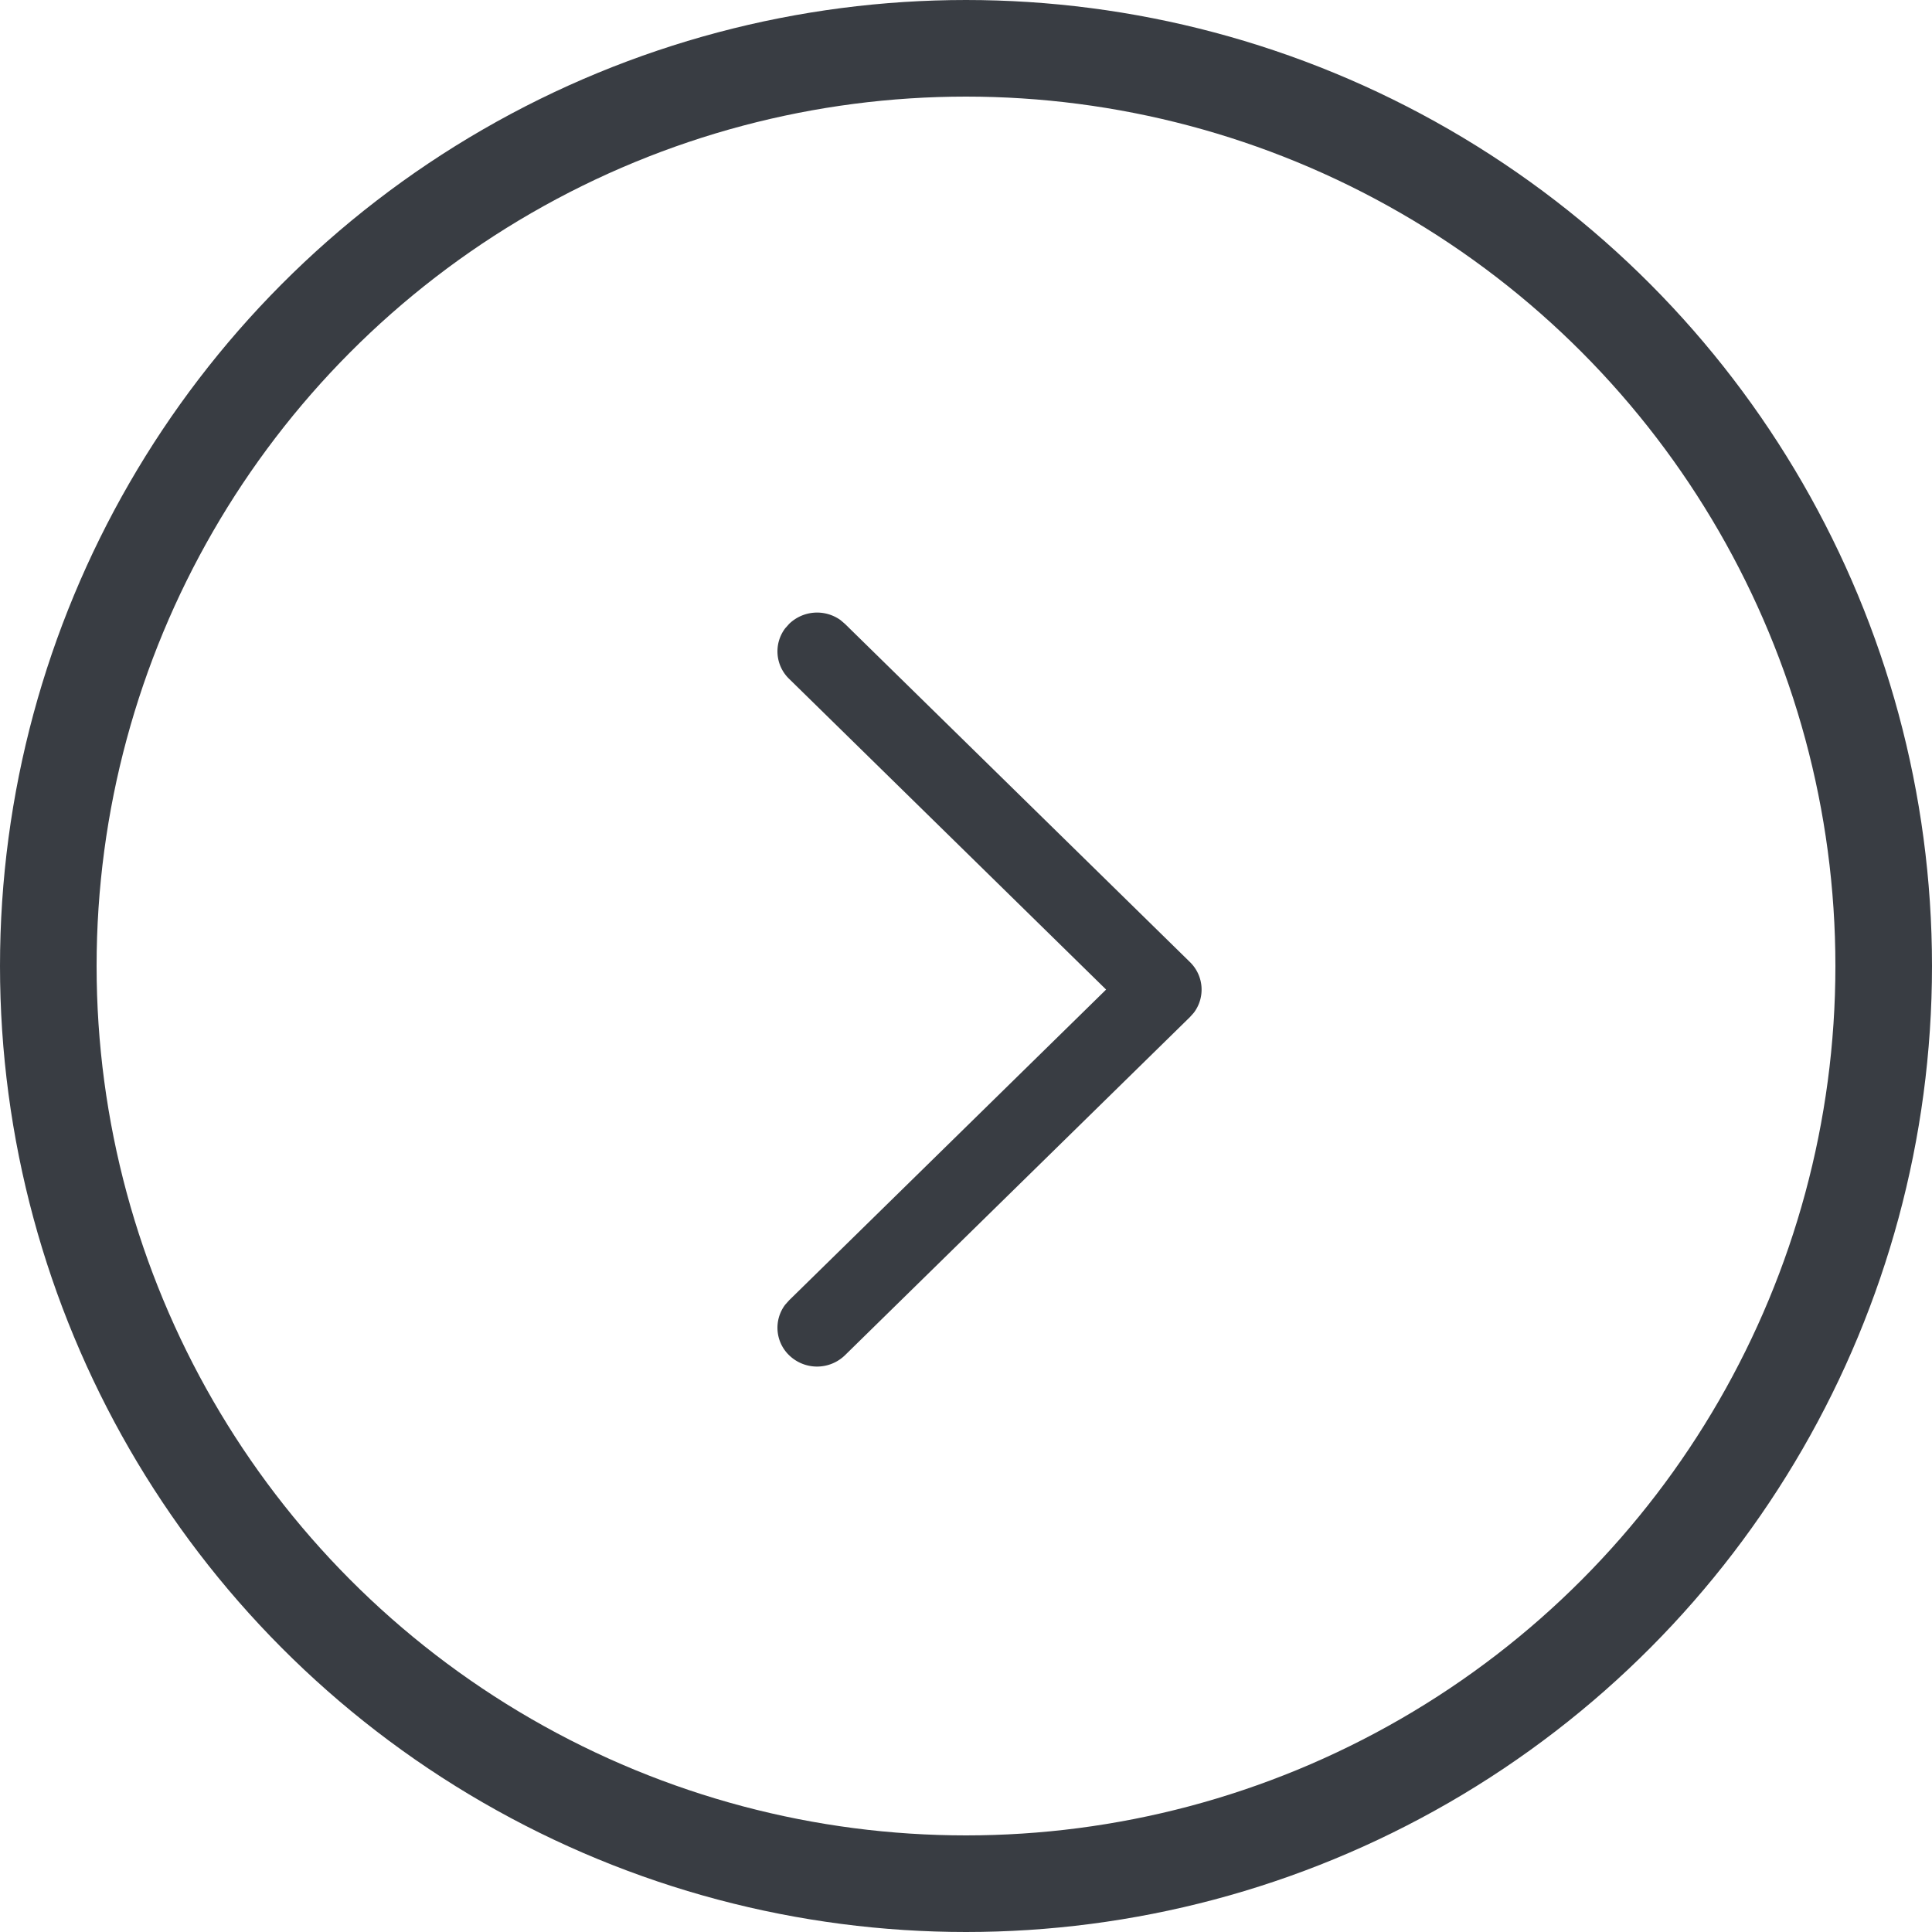 <svg width="40" height="40" fill="none" xmlns="http://www.w3.org/2000/svg"><path d="M16.337 28.058a.791.791 0 01-.08-1.046l.08-.09 6.564-6.434-6.564-6.434a.791.791 0 01-.08-1.046l.08-.09a.832.832 0 011.067-.078l.091.078 7.143 7.002c.29.285.317.731.08 1.046l-.08.09-7.143 7.002a.83.83 0 01-1.158 0z" fill="#393D43"/><circle cx="20" cy="20" r="19" stroke="#393D43" stroke-width="2"/></svg>
